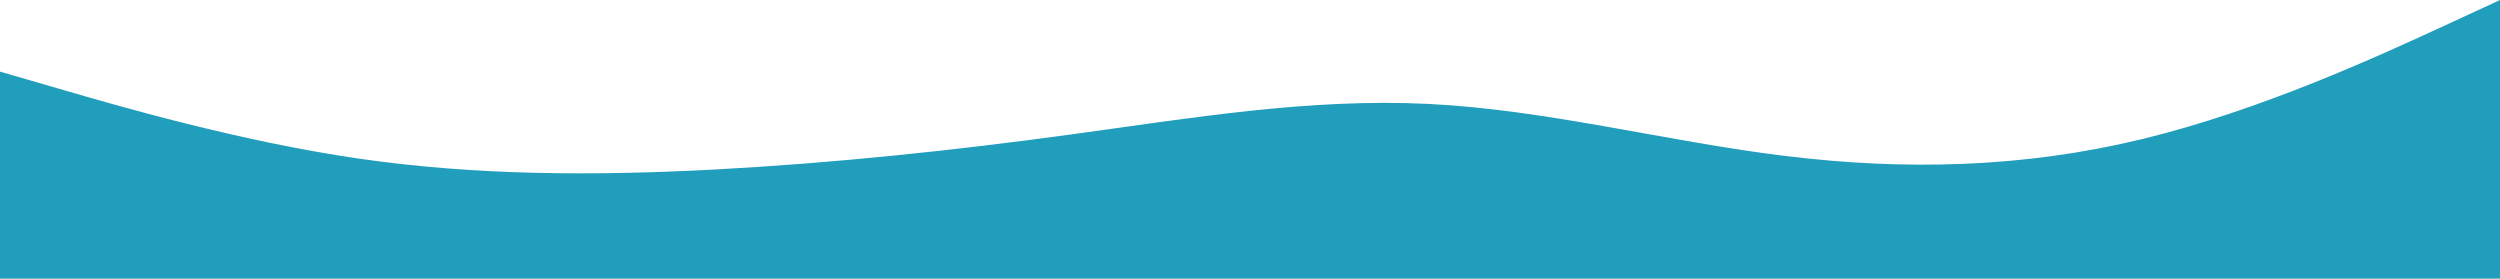 <svg xmlns="http://www.w3.org/2000/svg" width="1920" height="214" viewBox="0 0 1920 214">
  <path id="Path_36" data-name="Path 36" d="M0,214l45.867-21.2c45.867-21.1,137.6-63.5,228.907-85.6,91.52-22.2,182.4-24.2,273.92-13,91.307,11.1,183.04,35.5,274.347,40,91.52,4.5,182.4-10.9,273.92-23.4,91.307-12.5,183.04-22.1,274.347-27,91.52-4.8,182.4-4.8,273.92,8.5,91.307,13.4,183.04,40,228.907,53.4L1920,159V0H0Z" transform="translate(1920 214) rotate(180)" fill="#219ebc"/>
</svg>
